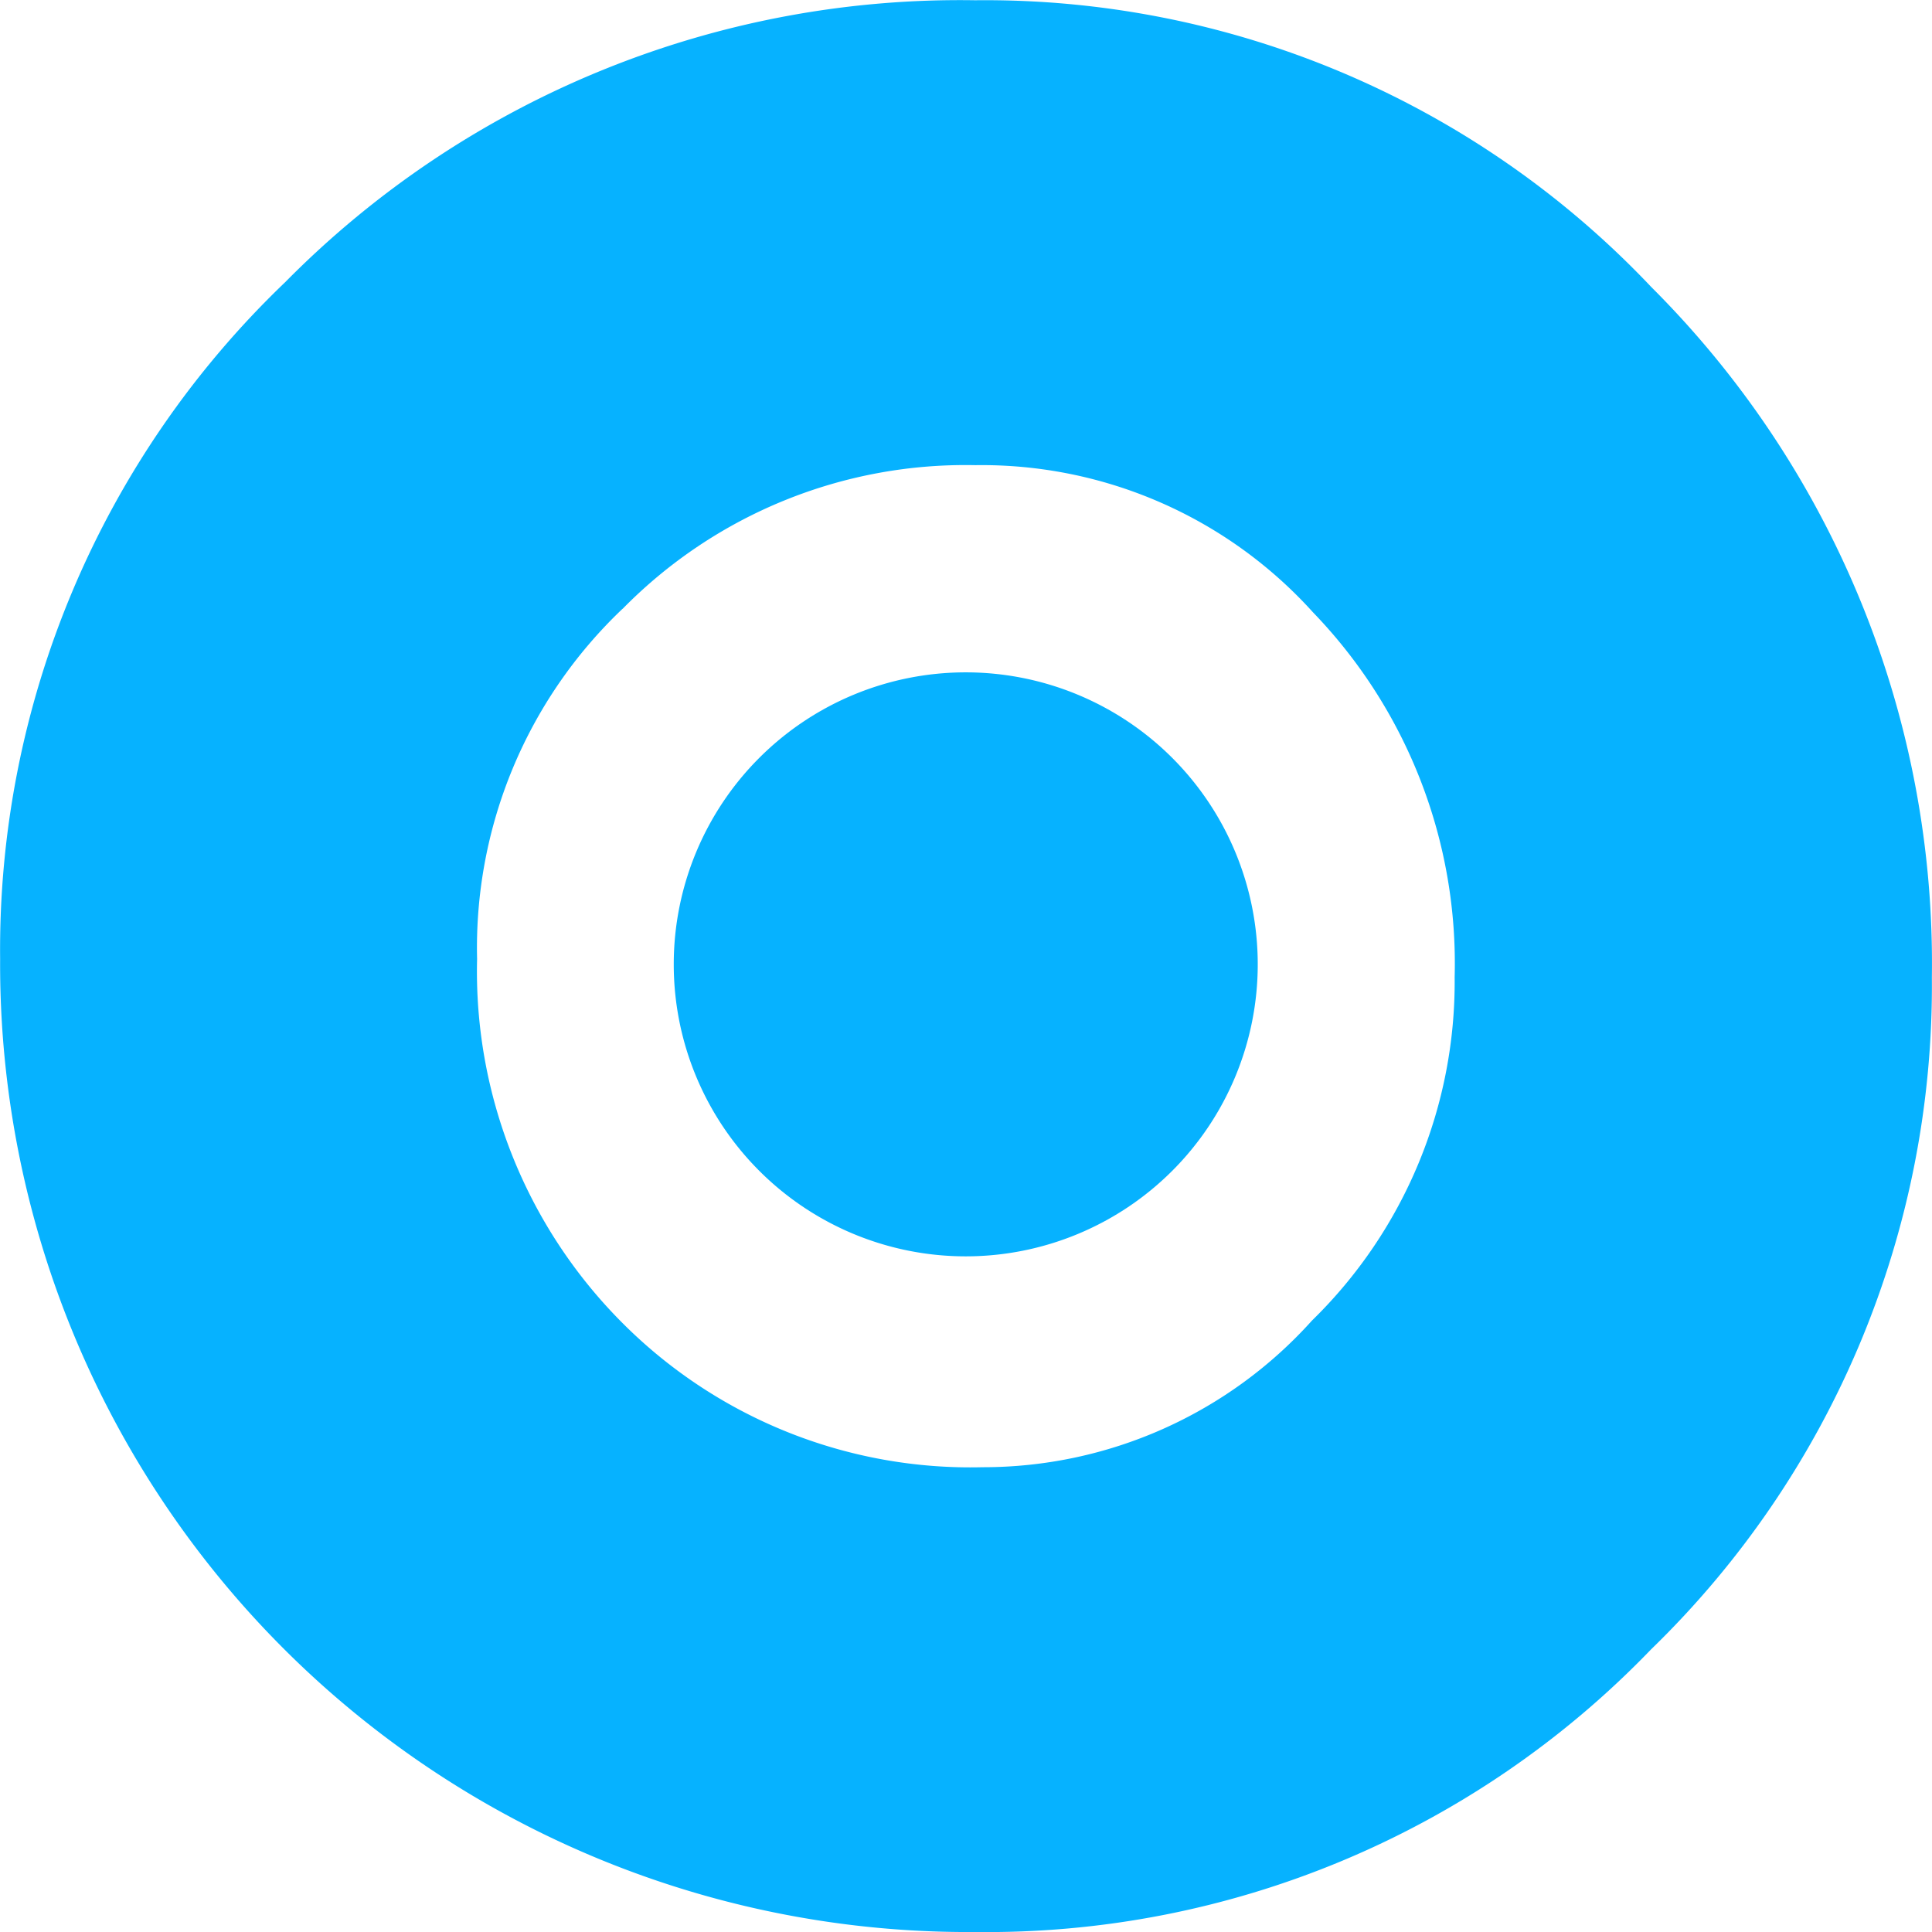 <svg id="Group_56884" data-name="Group 56884" xmlns="http://www.w3.org/2000/svg" width="15.218" height="15.218" viewBox="0 0 15.218 15.218">
  <path id="Path_2269" data-name="Path 2269" d="M116.224,7.648a7.466,7.466,0,0,0-5.436,2.221,7.275,7.275,0,0,0-2.245,5.329,7.623,7.623,0,0,0,7.68,7.666,7.262,7.262,0,0,0,5.323-2.225,7.282,7.282,0,0,0,2.213-5.294,7.524,7.524,0,0,0-2.21-5.438A7.222,7.222,0,0,0,116.224,7.648Zm-2.777,4.793a3.783,3.783,0,0,1,2.777-1.131,3.515,3.515,0,0,1,2.661,1.16A3.981,3.981,0,0,1,120,15.343a3.727,3.727,0,0,1-1.124,2.705,3.483,3.483,0,0,1-2.593,1.155,3.871,3.871,0,0,1-2.845-1.143A3.918,3.918,0,0,1,112.3,15.2a3.681,3.681,0,0,1,1.145-2.758Z" transform="translate(-108.542 -7.646)" fill="#06b2ff"/>
  <path id="Path_2270" data-name="Path 2270" d="M120.3,17.043a2.3,2.3,0,1,1-2.3-2.3A2.3,2.3,0,0,1,120.3,17.043Z" transform="translate(-110.393 -9.447)" fill="#06b2ff"/>
</svg>
